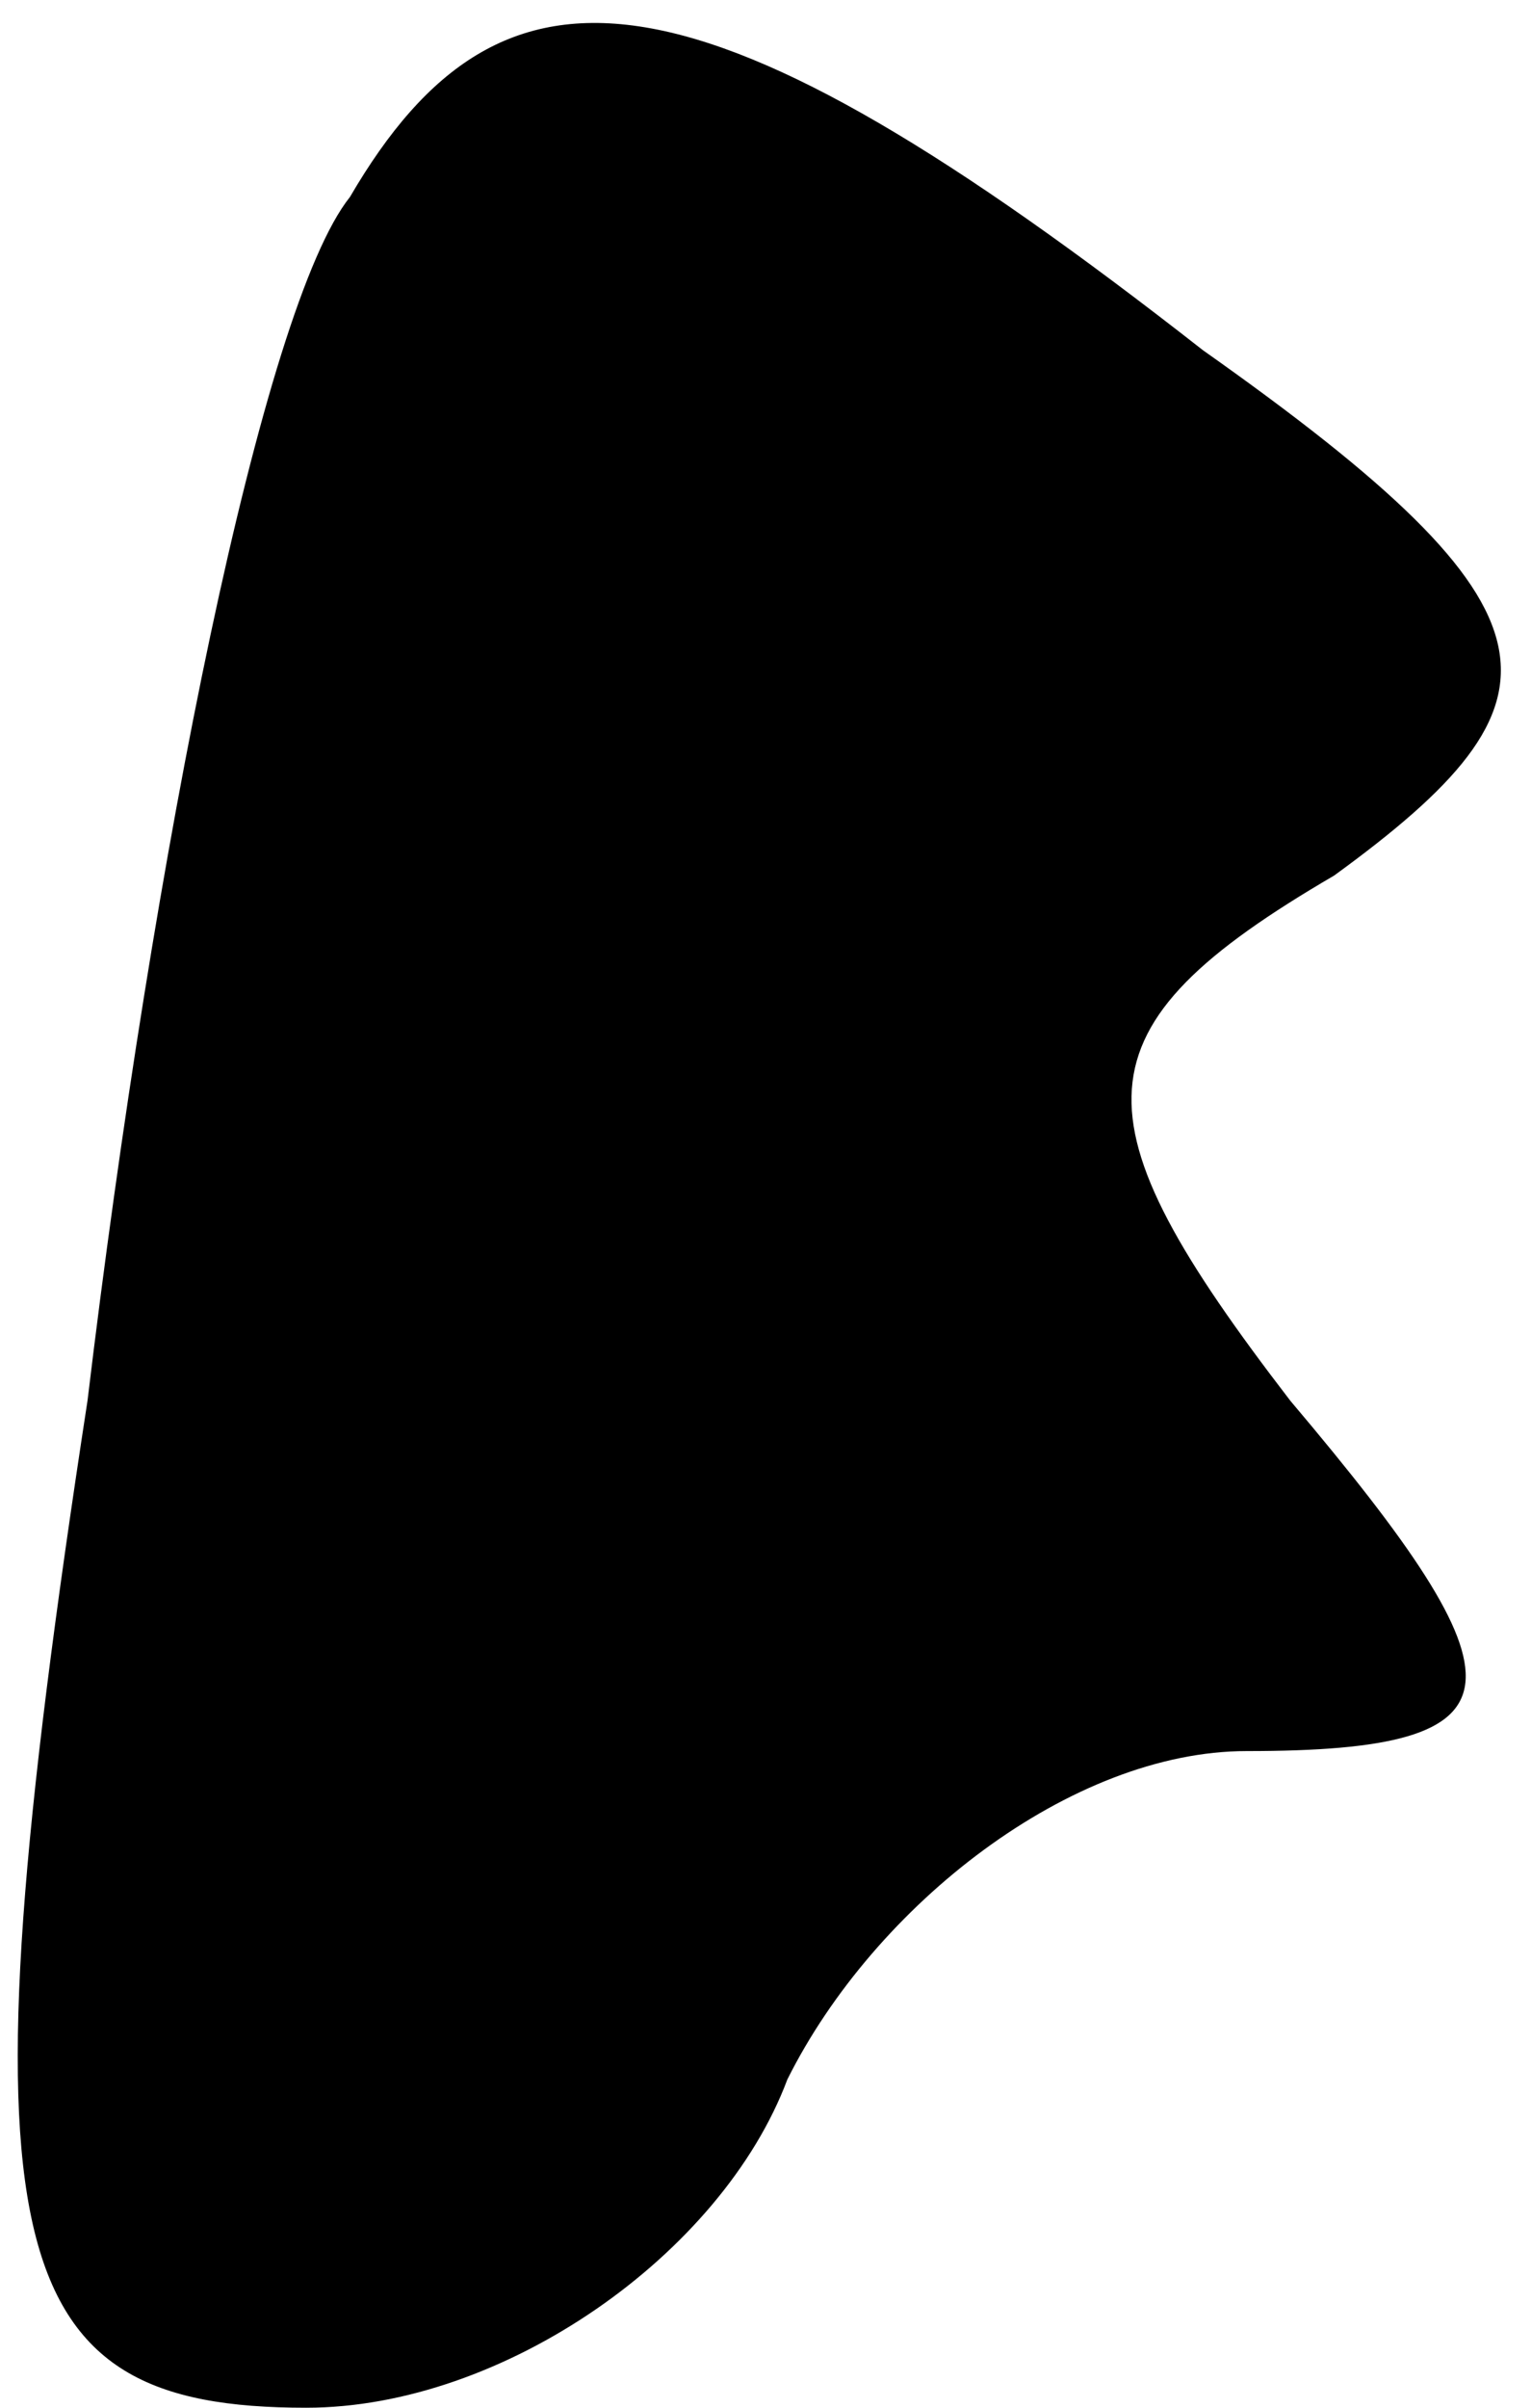 <?xml version="1.0" standalone="no"?>
<!DOCTYPE svg PUBLIC "-//W3C//DTD SVG 20010904//EN"
 "http://www.w3.org/TR/2001/REC-SVG-20010904/DTD/svg10.dtd">
<svg version="1.0" xmlns="http://www.w3.org/2000/svg"
 width="7pt" height="11pt" viewBox="0 0 7 11"
 preserveAspectRatio="xMidYMid meet">
<g transform="translate(0,11) scale(0.1,-0.1)"
fill="#000000" stroke="none">
<path fill="#000000" stroke="none" d="M16 101 c-4 -5 -9 -30 -12 -55 -6 -39
-4 -46 10 -46 9 0 19 7 22 15 4 8 13 15 21 15 13 0 13 3 2 16 -10 13 -10 17 2
24 11 8 11 12 -6 24 -23 18 -32 19 -39 7z"/>
</g>
</svg>
